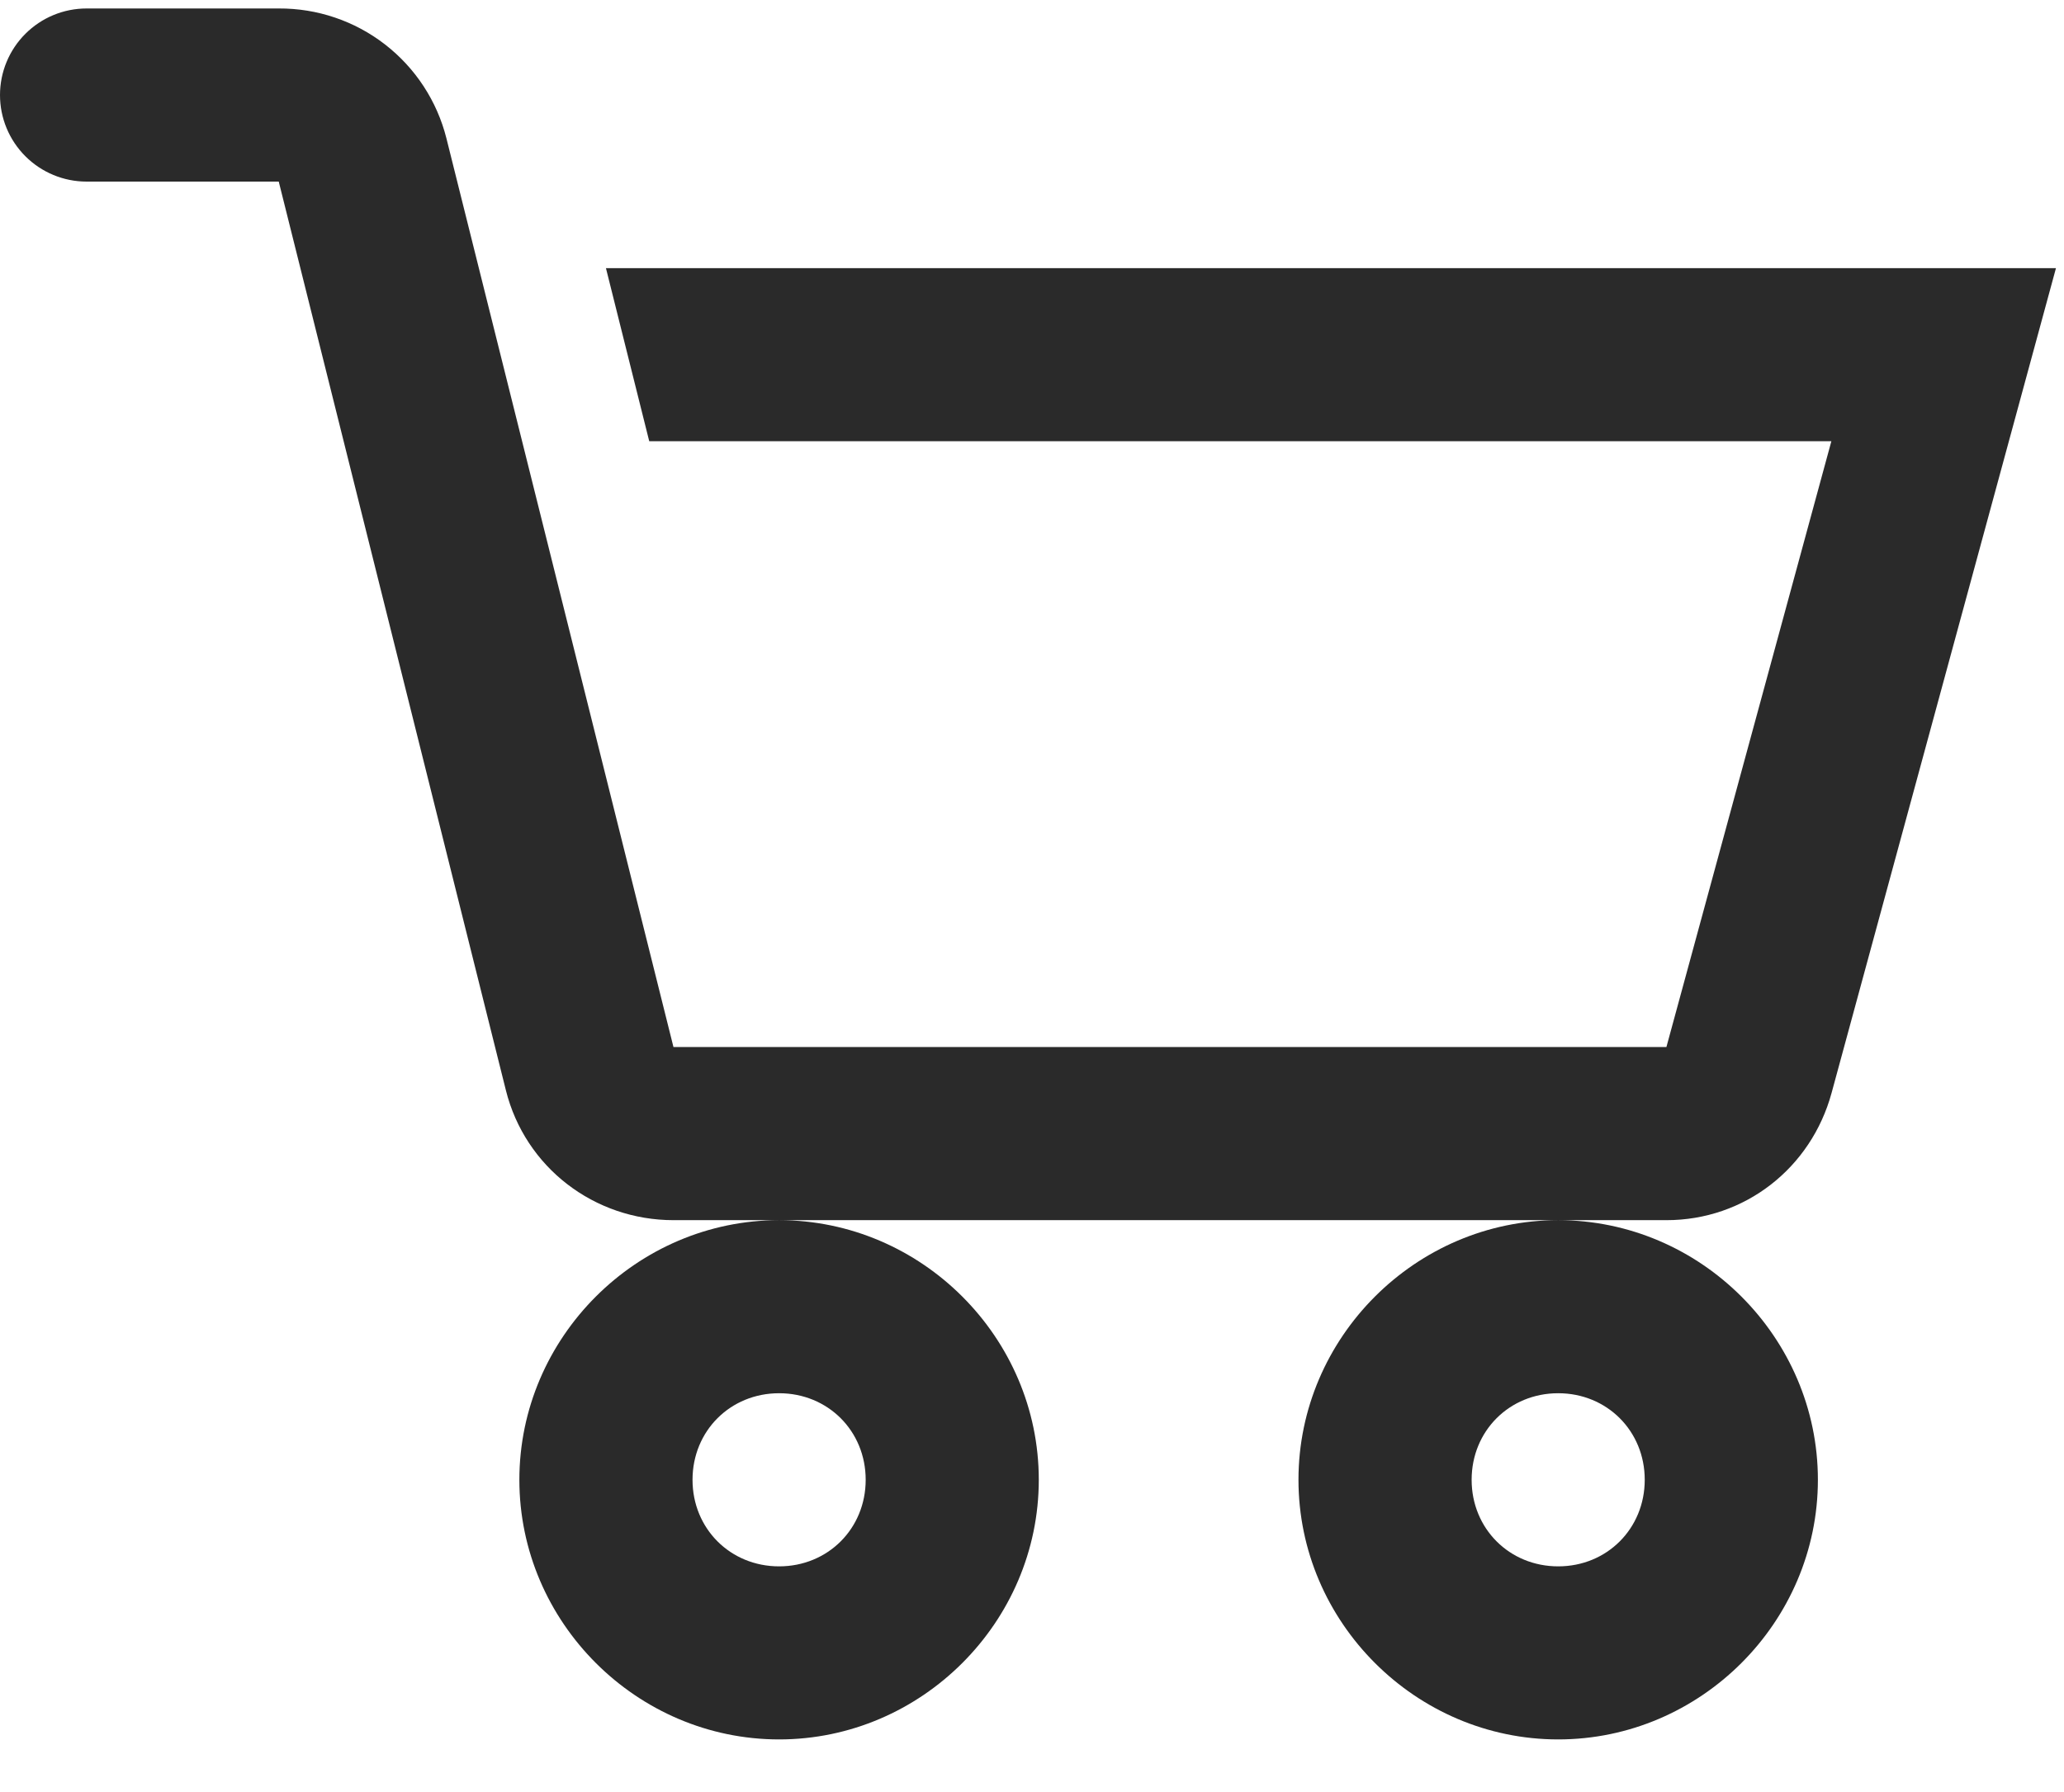 <svg width="38" height="33" viewBox="0 0 38 33" fill="none" xmlns="http://www.w3.org/2000/svg">
<path d="M1.594 0.156C1.171 0.156 0.766 0.324 0.467 0.623C0.168 0.922 0 1.327 0 1.75C0 2.173 0.168 2.578 0.467 2.877C0.766 3.176 1.171 3.344 1.594 3.344H5.132L9.314 20.078C9.669 21.497 10.94 22.469 12.401 22.469H30.681C32.12 22.469 33.343 21.512 33.721 20.126L37.852 4.938H11.156L11.953 8.125H33.717L30.68 19.281H12.399L8.219 2.547C8.046 1.86 7.648 1.252 7.088 0.818C6.529 0.385 5.84 0.152 5.132 0.156H1.594ZM28.688 22.469C26.066 22.469 23.906 24.628 23.906 27.25C23.906 29.872 26.066 32.031 28.688 32.031C31.309 32.031 33.469 29.872 33.469 27.25C33.469 24.628 31.309 22.469 28.688 22.469ZM14.344 22.469C11.722 22.469 9.562 24.628 9.562 27.25C9.562 29.872 11.722 32.031 14.344 32.031C16.965 32.031 19.125 29.872 19.125 27.25C19.125 24.628 16.965 22.469 14.344 22.469ZM14.344 25.656C15.243 25.656 15.938 26.351 15.938 27.25C15.938 28.149 15.243 28.844 14.344 28.844C13.445 28.844 12.75 28.149 12.75 27.25C12.75 26.351 13.445 25.656 14.344 25.656ZM28.688 25.656C29.586 25.656 30.281 26.351 30.281 27.25C30.281 28.149 29.586 28.844 28.688 28.844C27.789 28.844 27.094 28.149 27.094 27.25C27.094 26.351 27.789 25.656 28.688 25.656Z" fill="#030303" fill-opacity="0.84"/>
</svg>
